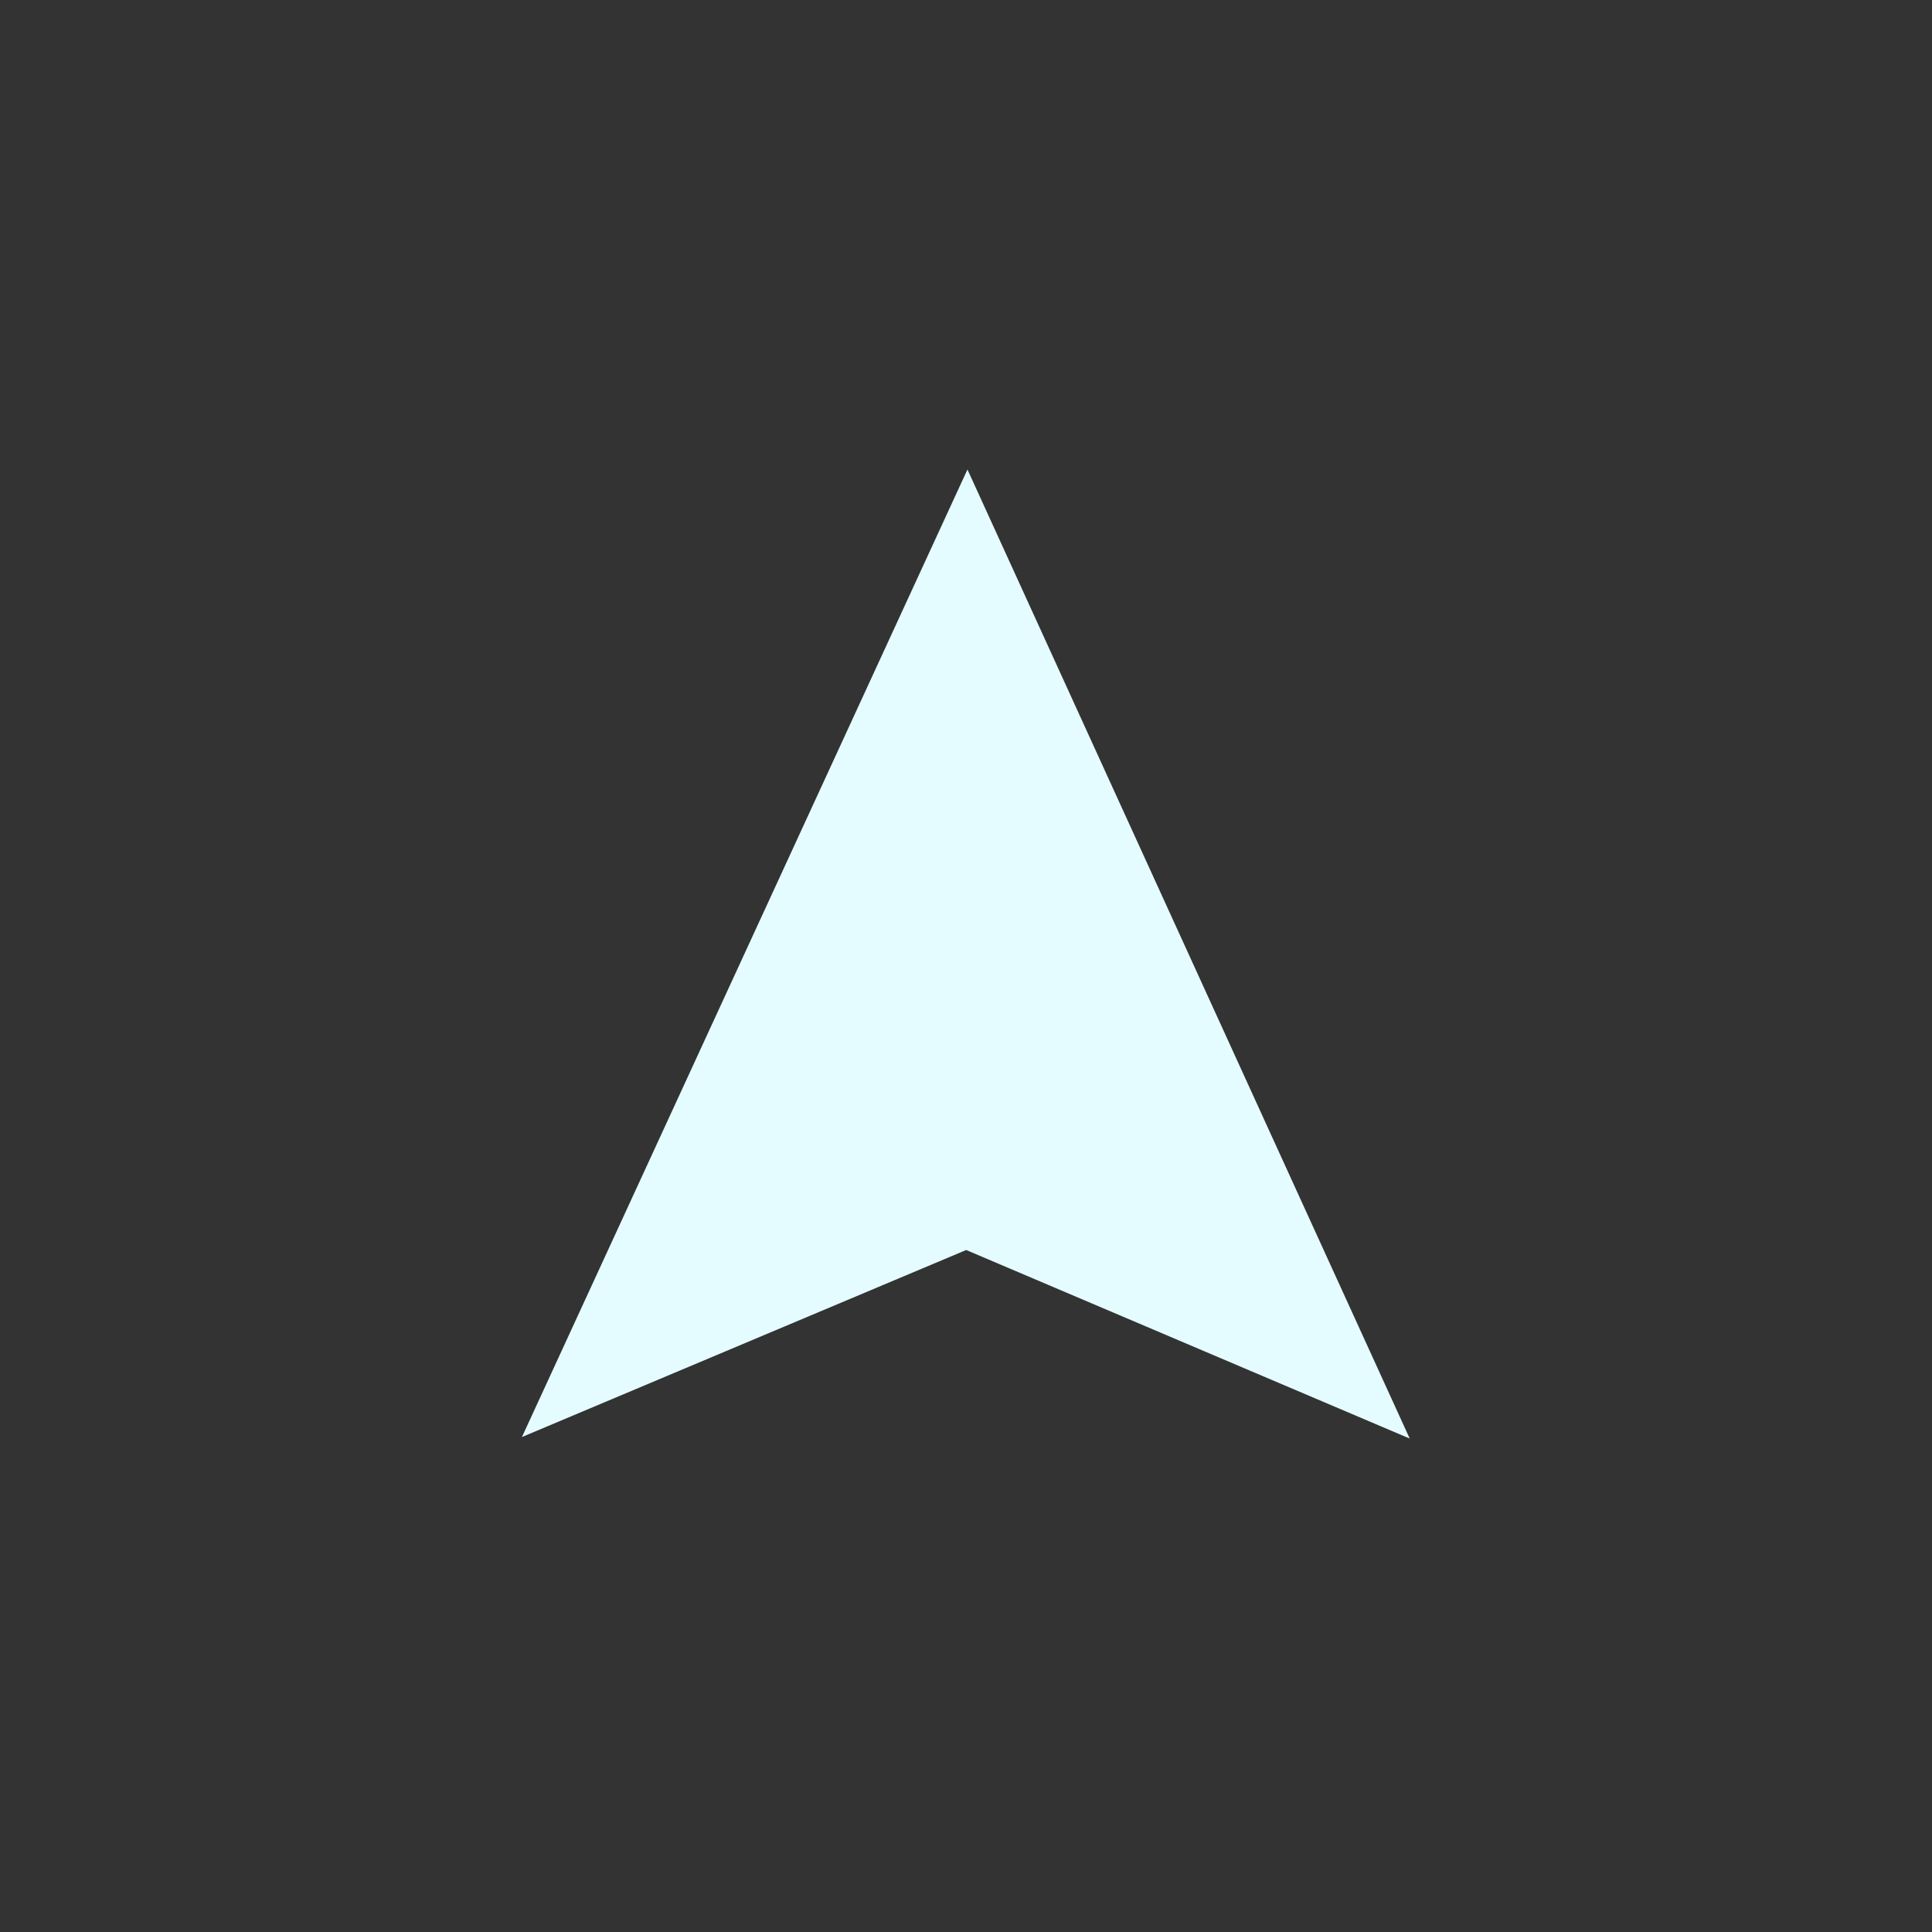 <svg width="72" height="72" viewBox="0 0 72 72" fill="none" xmlns="http://www.w3.org/2000/svg">
<rect x="0" y="0" width="72" height="72" fill="#333333" stroke="none"/>
<path d="M48.578 49.755L36.788 44.743L36.01 44.412L35.23 44.741L23.422 49.712L36.046 22.296L48.578 49.755Z" fill="#E4FCFF" stroke="#E4FCFF" stroke-width="4"/>
</svg>
